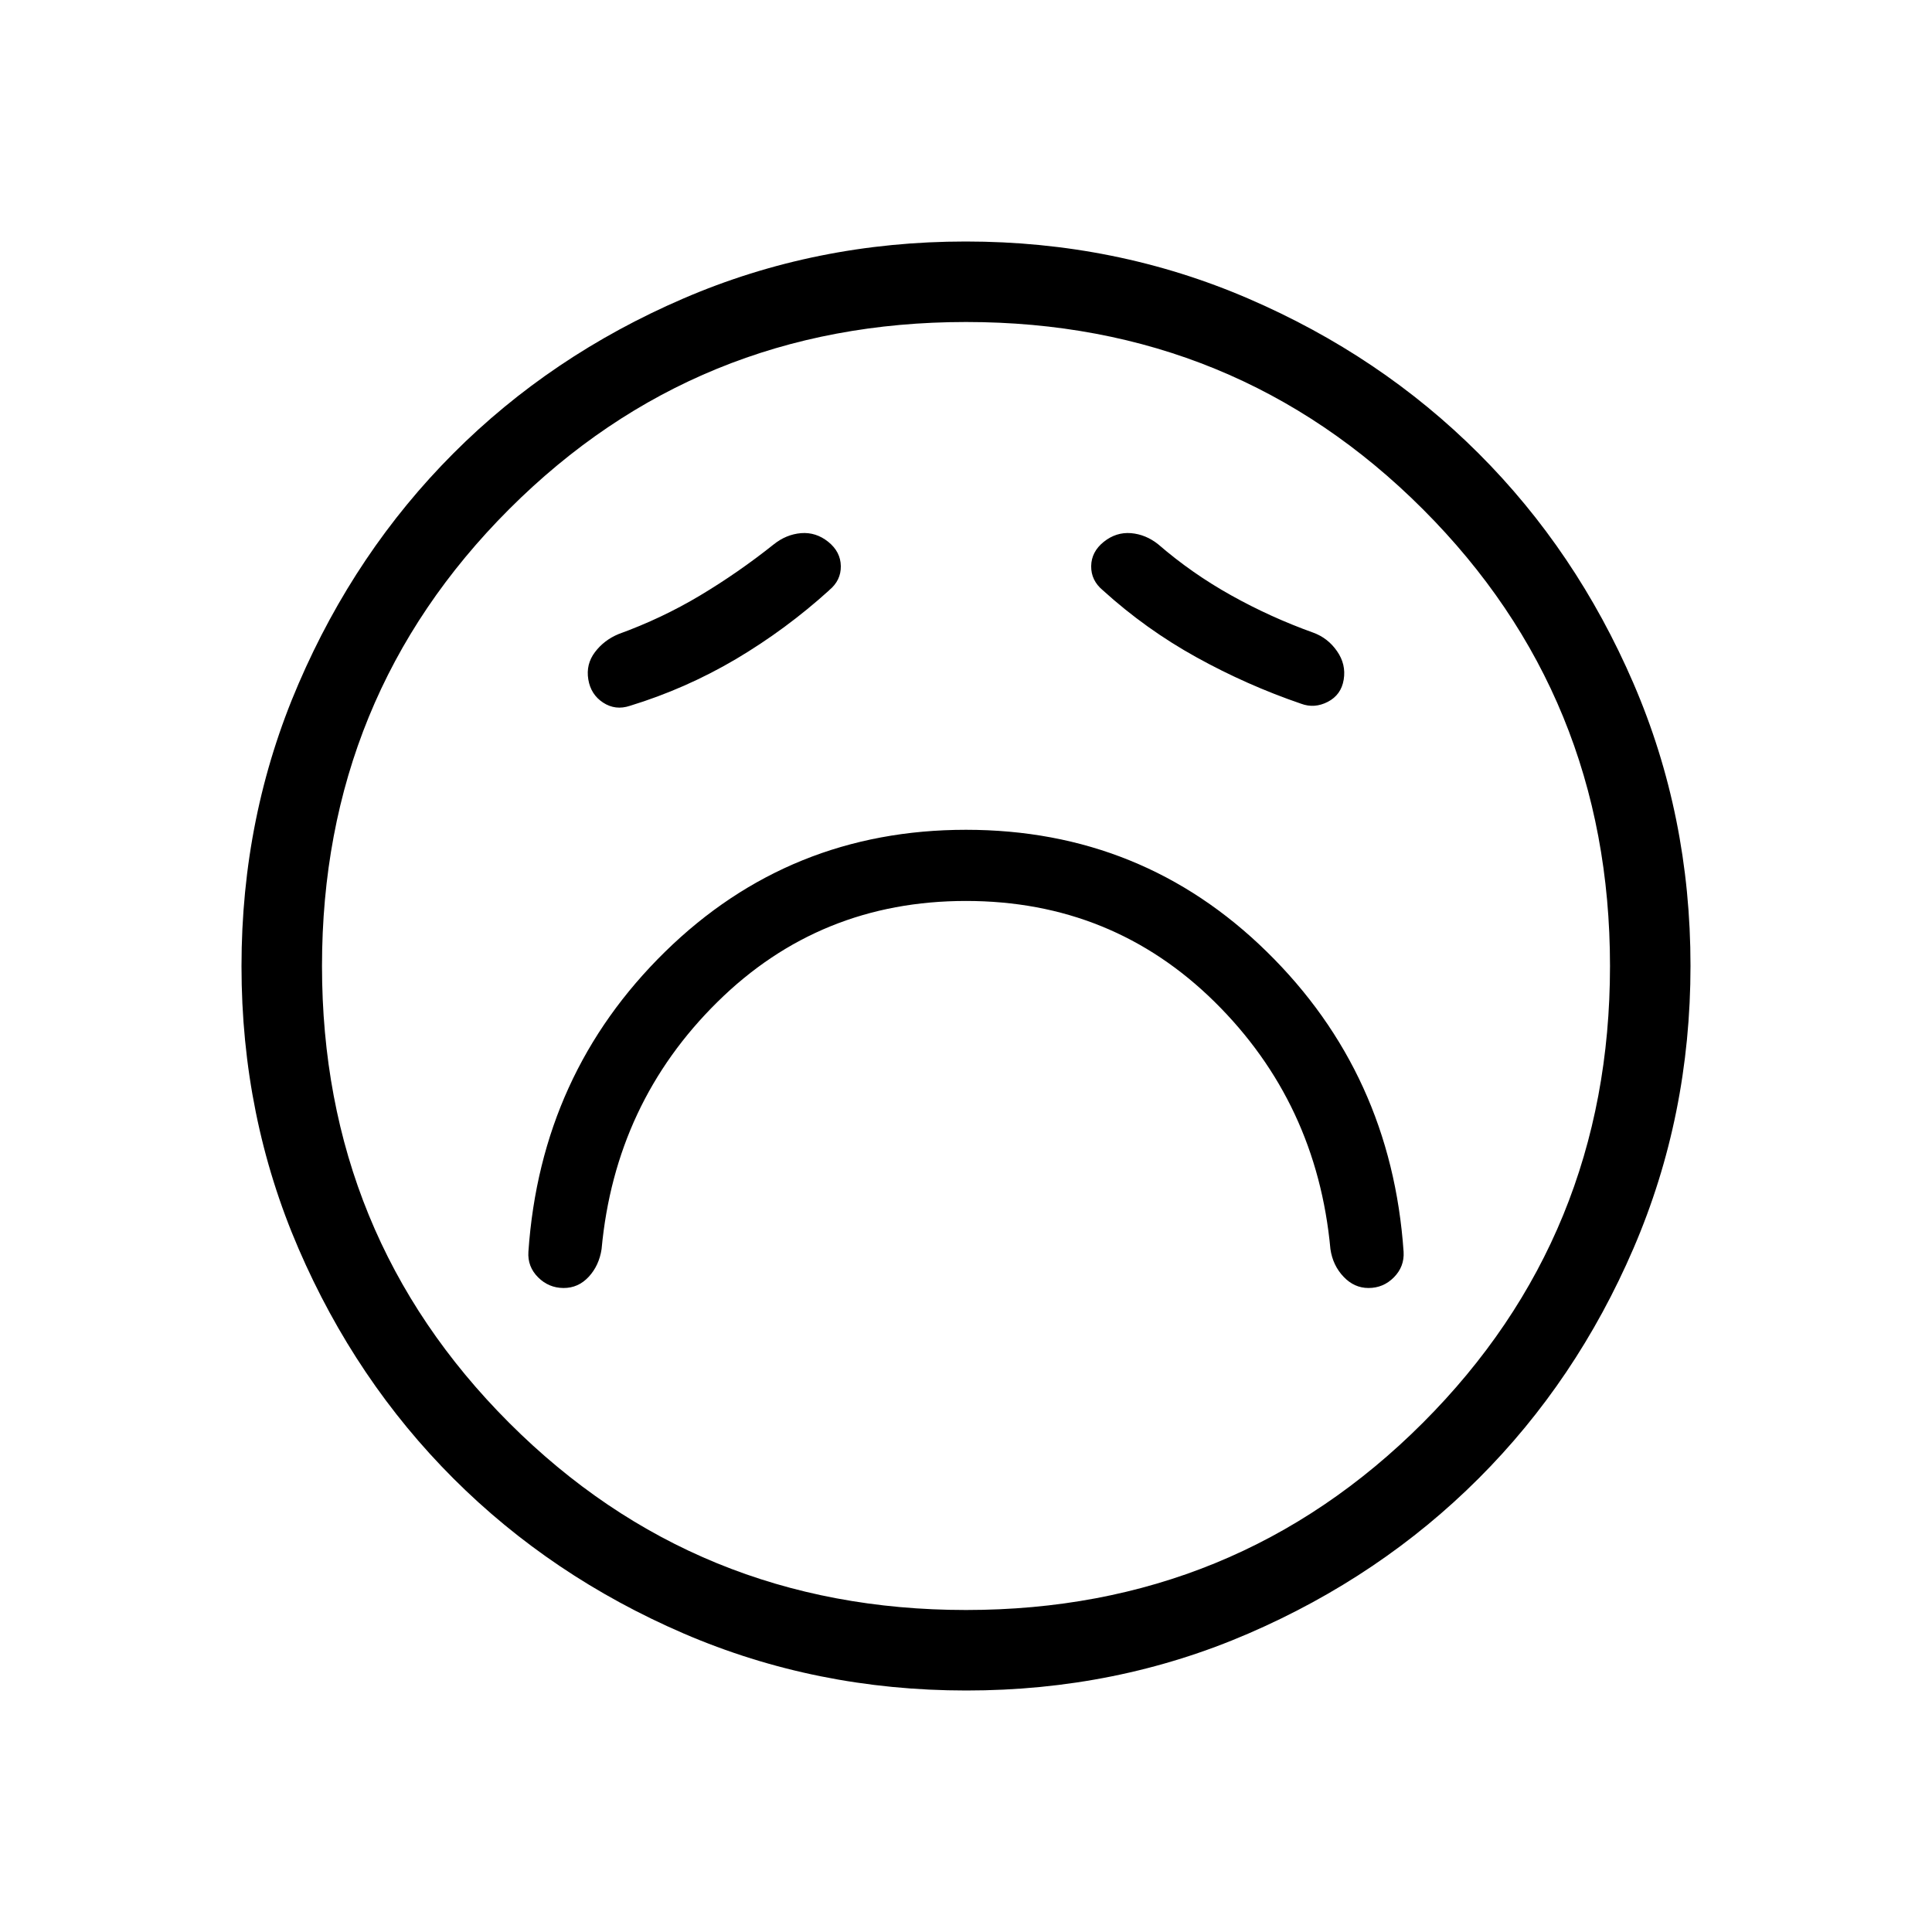 <svg xmlns="http://www.w3.org/2000/svg" width="1em" height="1em" viewBox="0 0 24 24"><path fill="currentColor" d="M12 11.192q1.817 0 3.089 1.254q1.27 1.254 1.438 3.071q.03.204.164.344q.132.139.309.139q.185 0 .316-.133t.12-.317q-.153-2.211-1.699-3.727q-1.545-1.515-3.737-1.515t-3.738 1.515t-1.698 3.727q-.012.185.12.317T7 16t.314-.14q.128-.139.159-.343q.168-1.817 1.439-3.07q1.27-1.255 3.088-1.255m-1.7-3.86q.148-.122.145-.3t-.156-.301t-.339-.108q-.184.016-.338.139q-.439.35-.915.635t-1.014.48q-.18.075-.293.225t-.082.338t.184.288t.333.04q.692-.212 1.316-.58q.622-.369 1.159-.855m3.4 0q.535.485 1.163.832q.627.347 1.3.577q.166.062.332-.024t.197-.276t-.083-.353q-.113-.164-.298-.231q-.529-.19-1.016-.462q-.487-.271-.907-.634q-.154-.123-.338-.139q-.185-.015-.339.108q-.153.123-.156.3q-.003.179.145.302M12.003 21q-1.866 0-3.51-.708q-1.643-.709-2.859-1.924t-1.925-2.856T3 12.003t.709-3.51Q4.417 6.85 5.63 5.634t2.857-1.925T11.997 3t3.51.709q1.643.708 2.859 1.922t1.925 2.857t.709 3.509t-.708 3.51t-1.924 2.859t-2.856 1.925t-3.509.709M12 20q3.35 0 5.675-2.325T20 12t-2.325-5.675T12 4T6.325 6.325T4 12t2.325 5.675T12 20"/></svg>